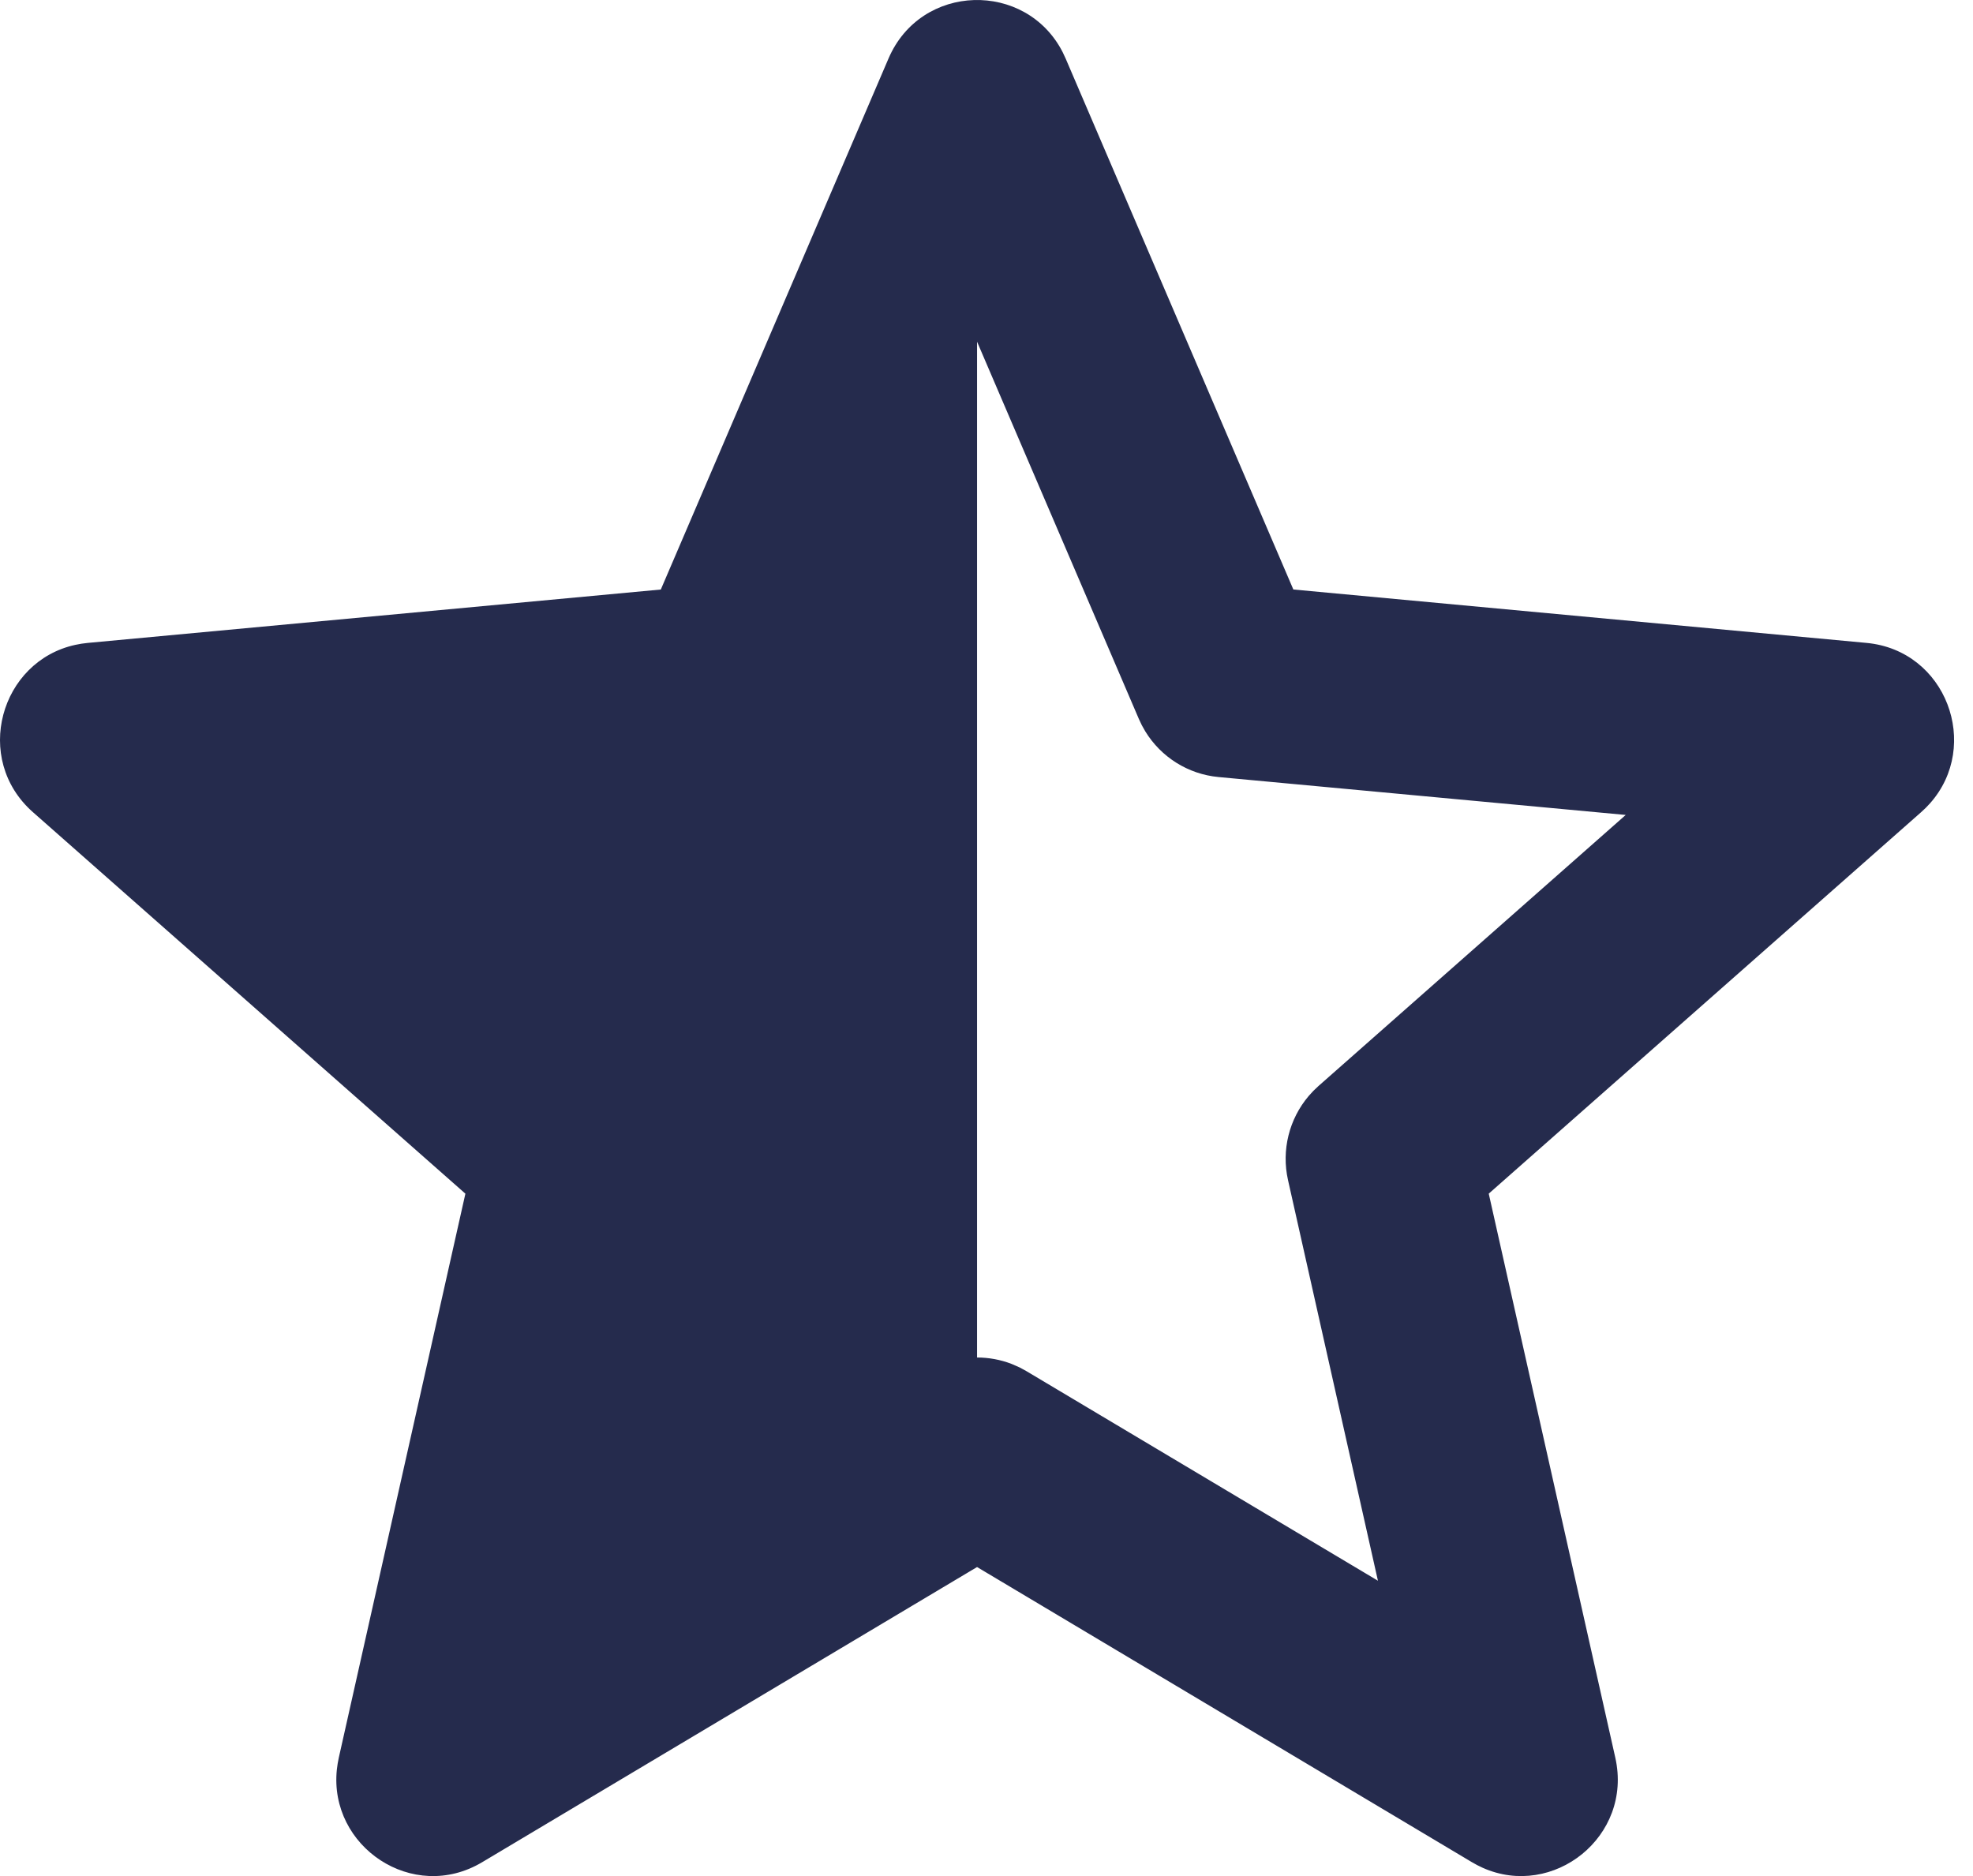 <svg height="58" viewBox="0 0 61 58" width="61" xmlns="http://www.w3.org/2000/svg"><path d="m27.47 1.81c1.005-2.344 4.249-2.411 5.383-.201l.094.201 7.04 16.415 17.719 1.651c2.473.23 3.547 3.175 1.968 4.957l-.134.142-.142.133-13.37 11.795 3.913 17.437c.548 2.44-1.923 4.379-4.102 3.404l-.167-.081-.162-.09-15.302-9.126-15.302 9.126c-2.141 1.277-4.742-.484-4.491-2.866l.025-.184.035-.182 3.914-17.437-13.371-11.795c-1.866-1.646-1.012-4.663 1.309-5.172l.191-.036.192-.024 17.721-1.651zm2.738 8.754v31.405c.361 0 .722.066 1.065.197l.253.111.204.111 10.872 6.482-2.78-12.386c-.208-.927.035-1.888.638-2.599l.145-.159.158-.15 9.5-8.381-12.59-1.172c-.942-.088-1.777-.617-2.264-1.412l-.106-.188-.093-.197z" fill="#252b4d"/></svg>